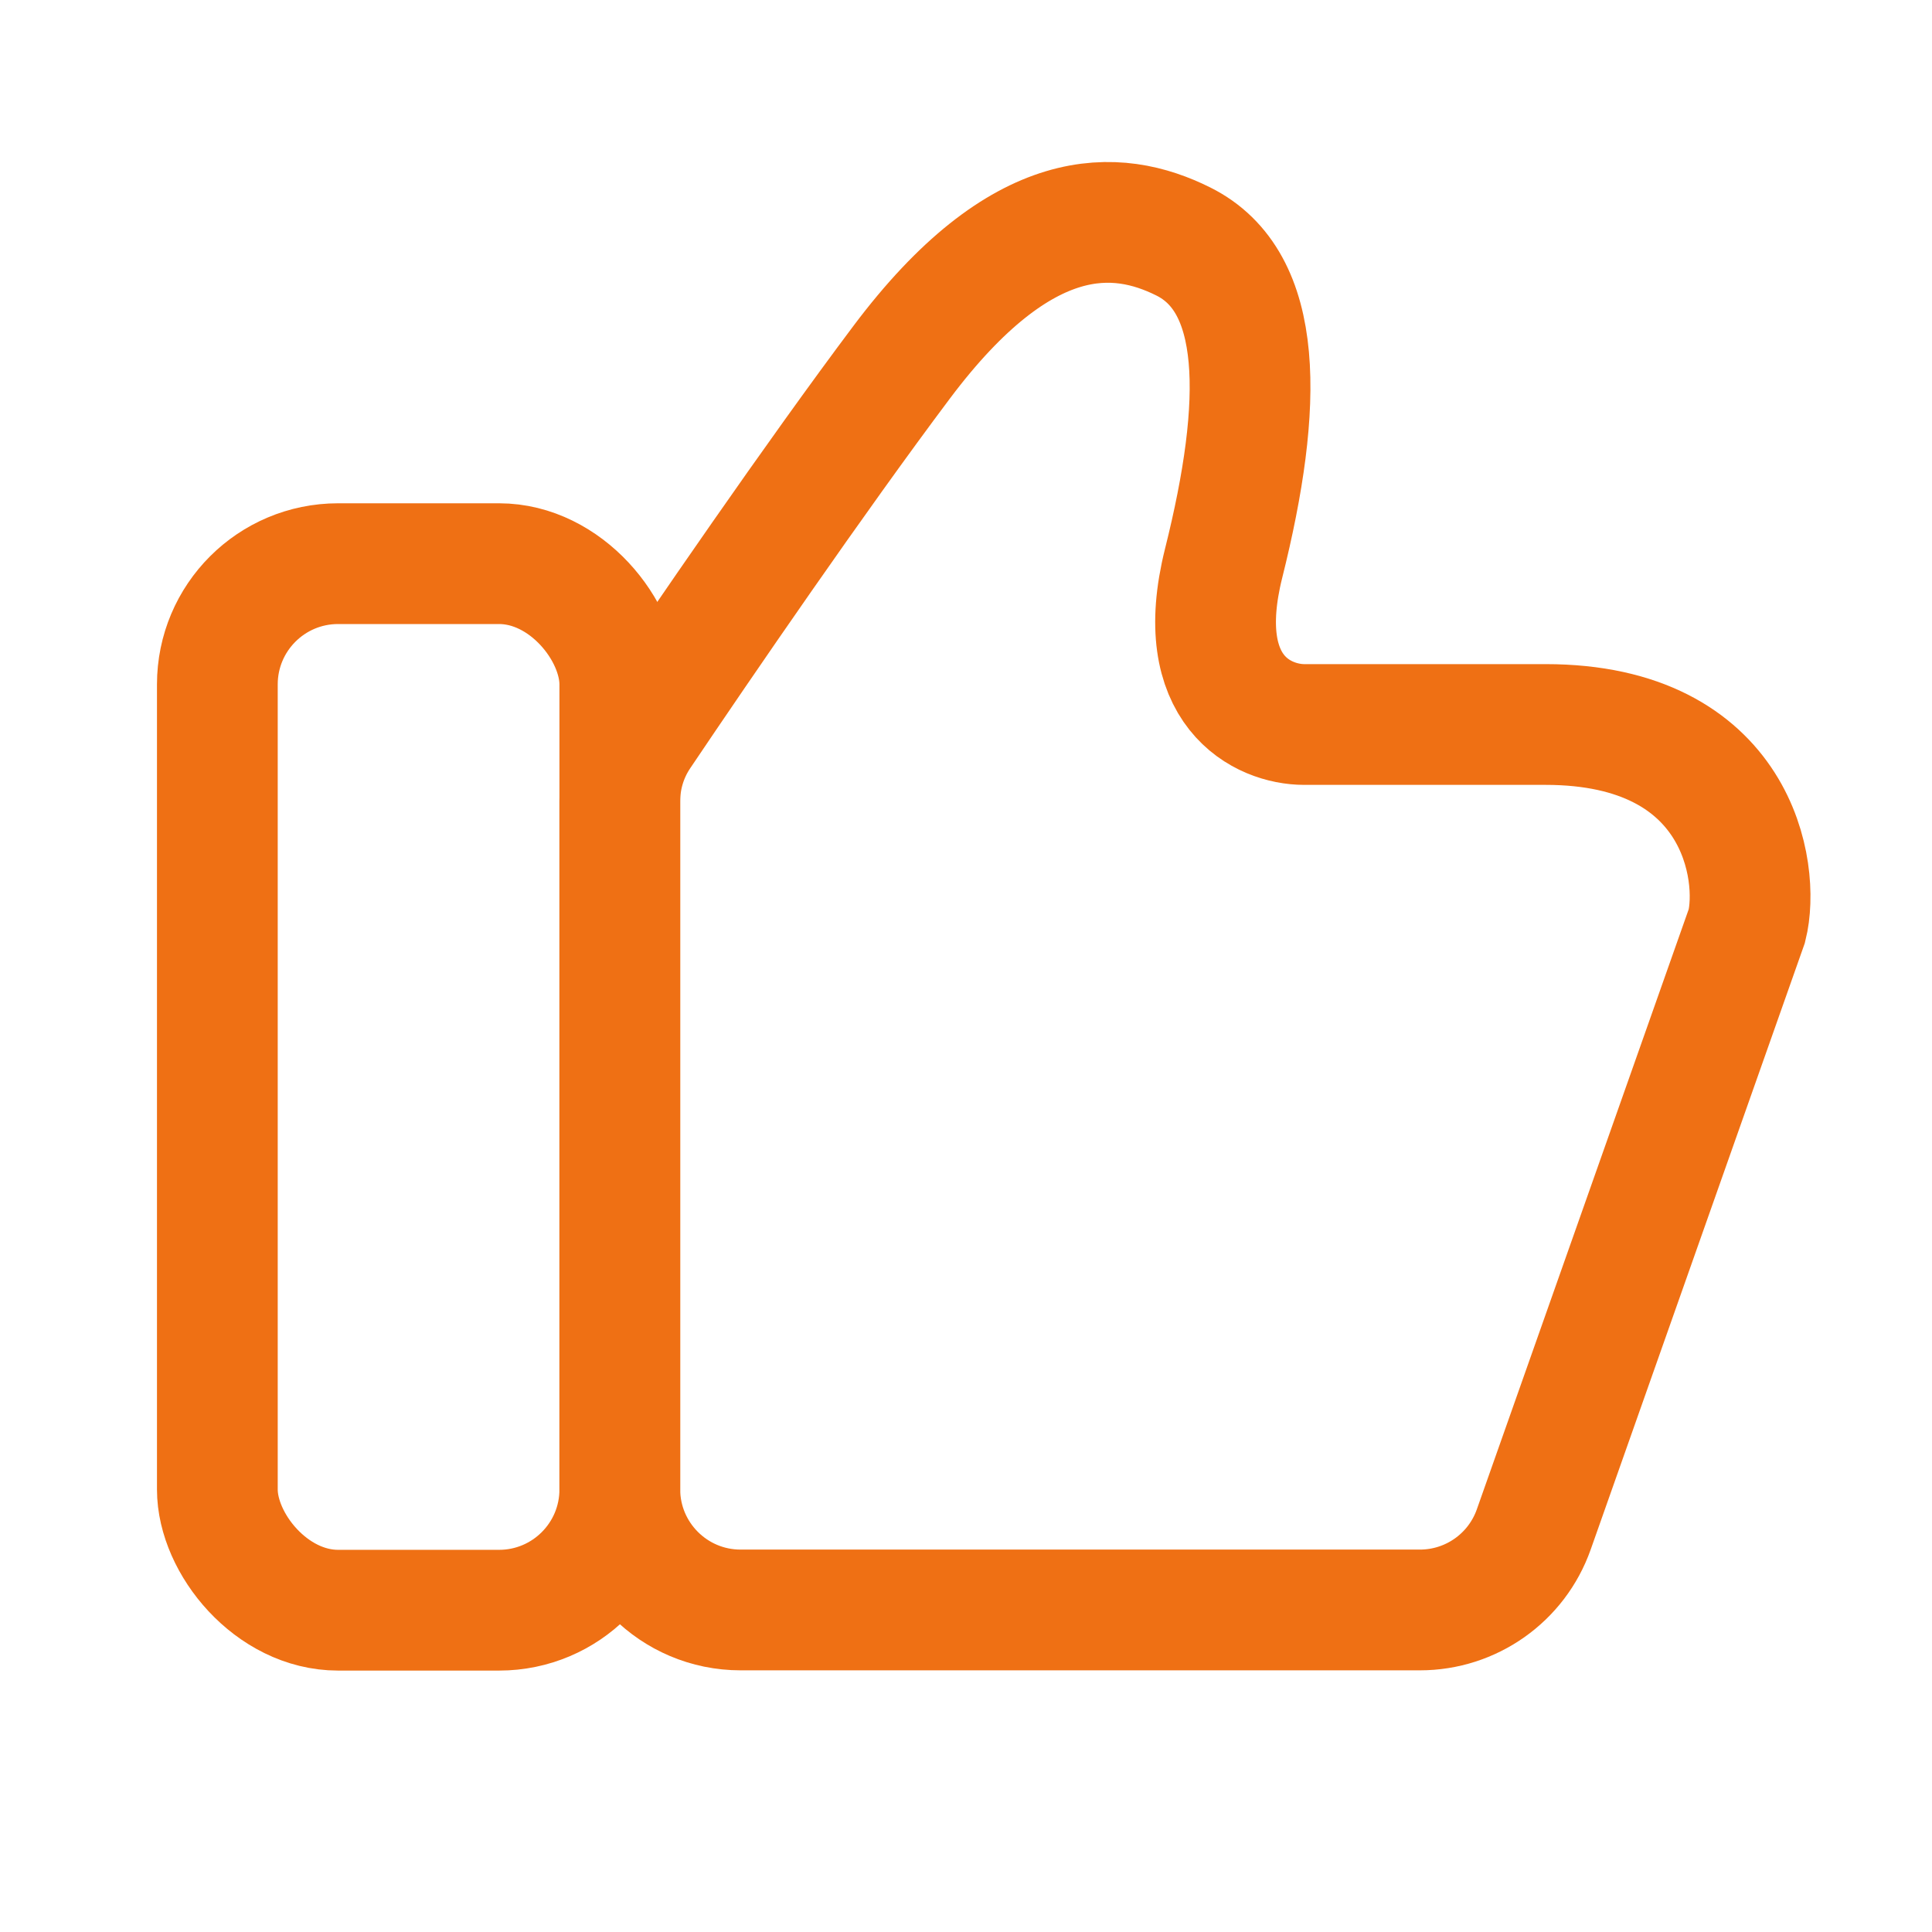 <svg width="16" height="16" viewBox="0 0 16 16" fill="none" xmlns="http://www.w3.org/2000/svg">
<path d="M14.467 7.667L12.702 12.666C12.561 13.066 12.183 13.333 11.759 13.333L6.133 13.333C5.581 13.333 5.133 12.885 5.133 12.333V6.636C5.133 6.438 5.191 6.246 5.302 6.082C5.813 5.322 6.754 3.95 7.467 3C8.467 1.667 9.253 1.727 9.8 2C10.467 2.333 10.467 3.333 10.133 4.667C9.867 5.733 10.467 6 10.8 6H12.8C14.4 6 14.578 7.222 14.467 7.667Z" stroke="#EF7014"/>
<rect x="1.8" y="4.668" width="3.333" height="8.667" rx="1" stroke="#EF7014"/>
</svg>
